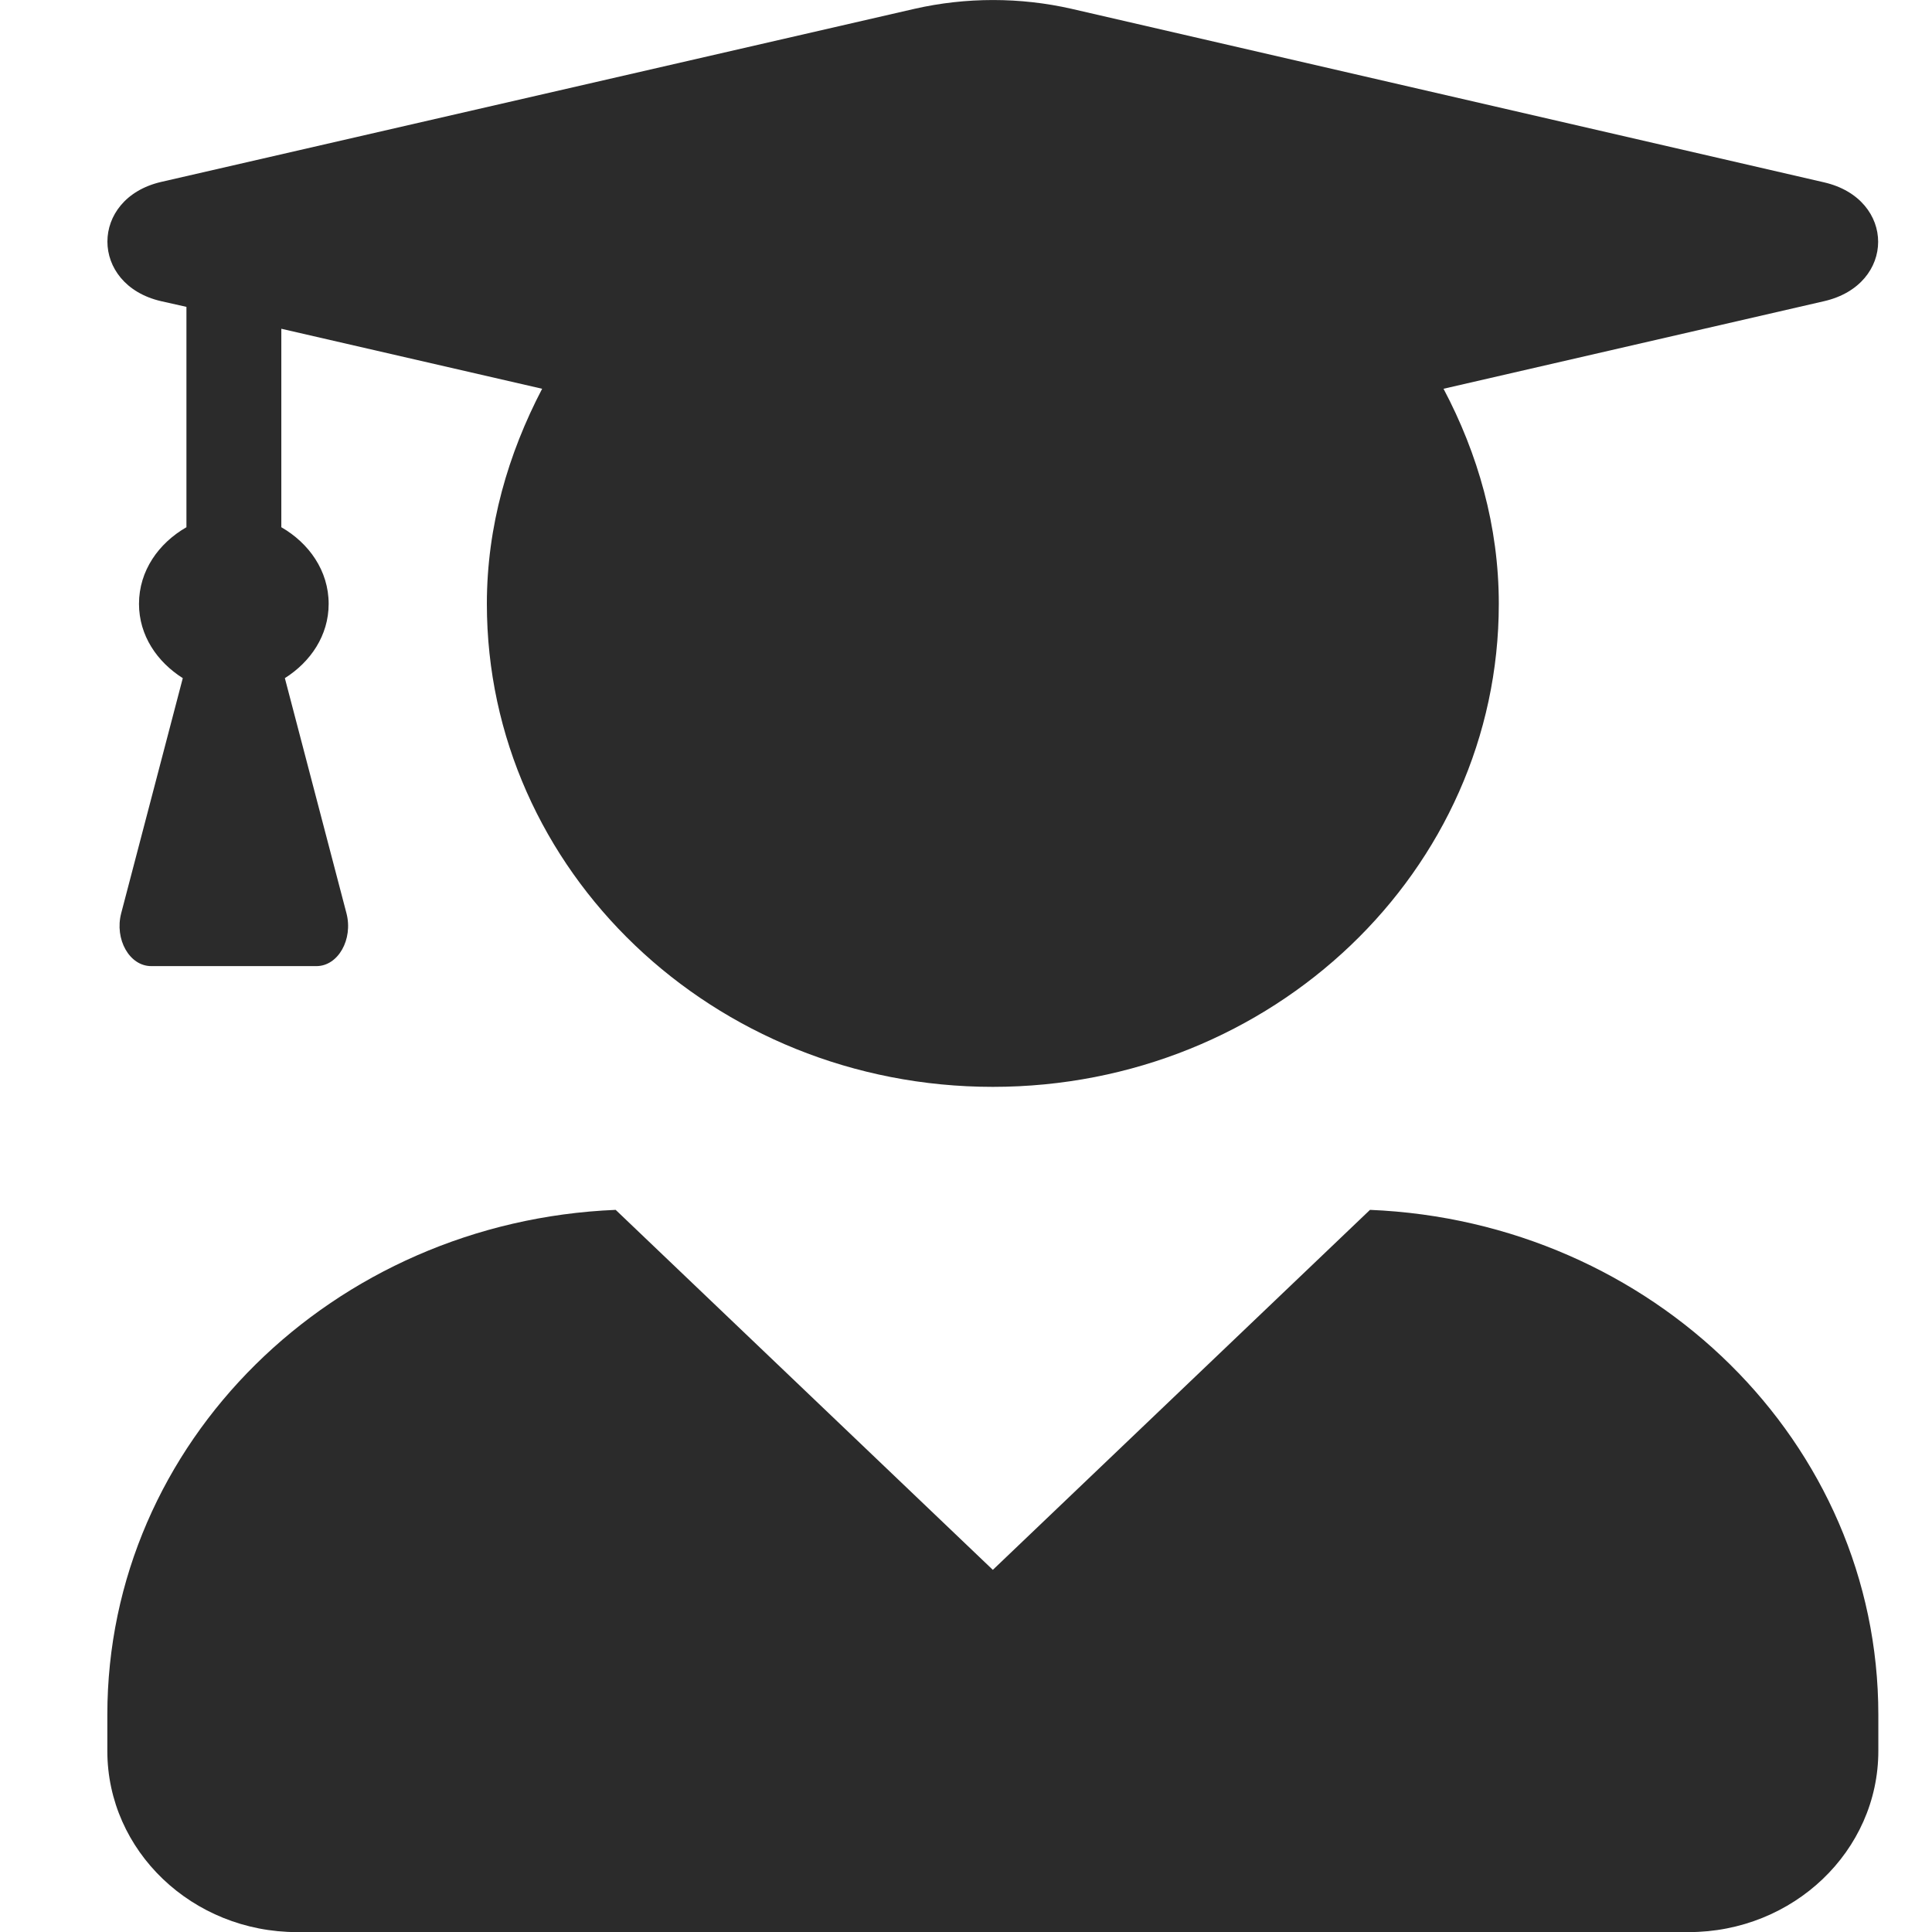 <svg width="18" height="18" viewBox="0 0 18 18" fill="none" xmlns="http://www.w3.org/2000/svg">
<g clip-path="url(#clip0_202_150)">
<path d="M12.764 11.272L9.25 14.626L5.736 11.272C3.103 11.381 1 13.438 1 15.976V16.313C1 17.245 1.792 18.001 2.768 18.001H15.732C16.708 18.001 17.5 17.245 17.5 16.313V15.976C17.5 13.438 15.397 11.381 12.764 11.272ZM1.501 2.806L1.737 2.859V4.912C1.479 5.06 1.295 5.317 1.295 5.626C1.295 5.921 1.464 6.167 1.703 6.318L1.129 8.509C1.066 8.751 1.206 9.001 1.409 9.001H2.948C3.151 9.001 3.291 8.751 3.228 8.509L2.654 6.318C2.893 6.167 3.062 5.921 3.062 5.626C3.062 5.317 2.878 5.06 2.621 4.912V3.063L5.051 3.622C4.735 4.227 4.536 4.902 4.536 5.626C4.536 8.111 6.646 10.126 9.25 10.126C11.854 10.126 13.964 8.111 13.964 5.626C13.964 4.902 13.769 4.227 13.449 3.622L16.995 2.806C17.666 2.652 17.666 1.854 16.995 1.699L9.983 0.082C9.504 -0.027 9 -0.027 8.521 0.082L1.501 1.695C0.834 1.85 0.834 2.652 1.501 2.806Z" fill="#2B2B2B"/>
</g>
<defs>
<clipPath id="clip0_202_150">
<rect width="18" height="18" fill="white"/>
</clipPath>
</defs>
</svg>
